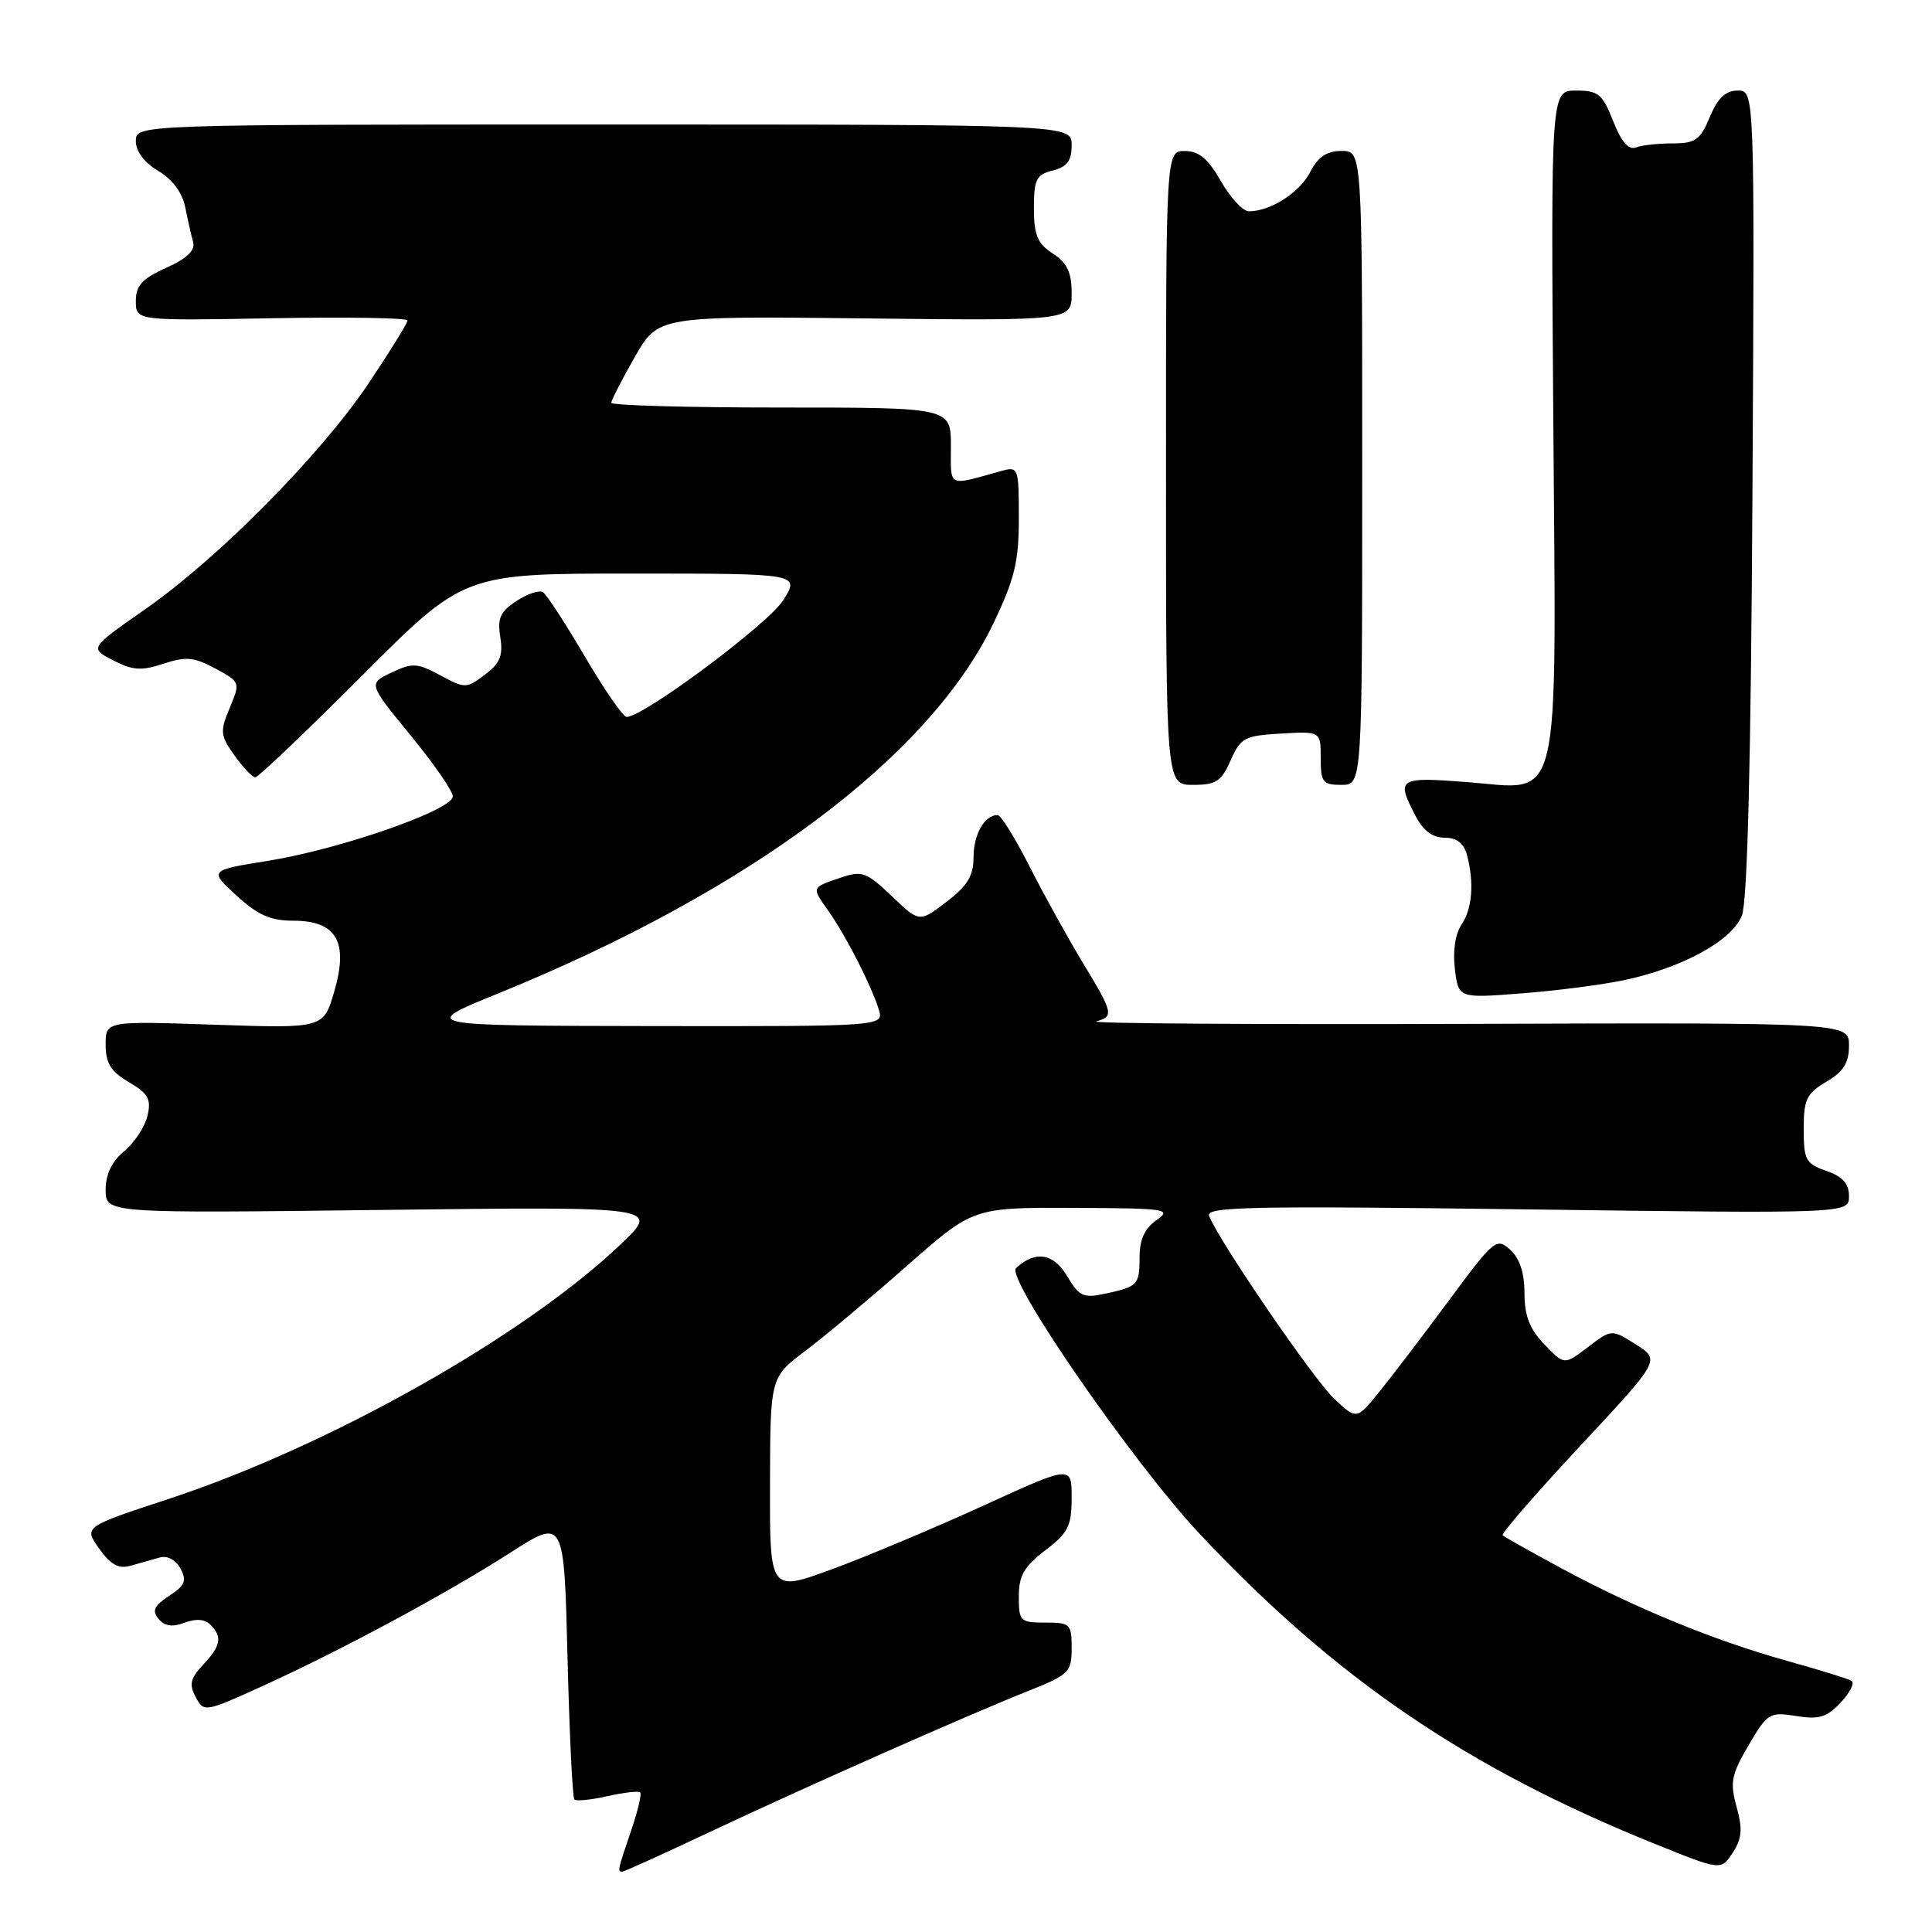 <?xml version="1.0" encoding="UTF-8" standalone="no"?>
<!DOCTYPE svg PUBLIC "-//W3C//DTD SVG 1.1//EN" "http://www.w3.org/Graphics/SVG/1.1/DTD/svg11.dtd" >
<svg xmlns="http://www.w3.org/2000/svg" xmlns:xlink="http://www.w3.org/1999/xlink" version="1.1" viewBox="0 0 256 256">
 <g >
 <path fill="currentColor"
d=" M 93.71 242.91 C 106.57 236.84 128.23 227.25 136.25 224.06 C 141.67 221.90 142.00 221.57 142.00 218.38 C 142.00 215.18 141.81 215.00 138.50 215.00 C 135.18 215.00 135.00 214.83 135.00 211.55 C 135.00 208.78 135.69 207.57 138.50 205.43 C 141.54 203.11 142.00 202.20 142.00 198.46 C 142.00 194.15 142.00 194.15 130.25 199.53 C 123.79 202.48 114.79 206.26 110.25 207.93 C 102.00 210.95 102.00 210.95 102.03 196.72 C 102.06 182.50 102.06 182.50 106.71 179.00 C 109.27 177.07 115.32 172.01 120.15 167.75 C 128.94 160.00 128.94 160.00 142.22 160.05 C 154.58 160.10 155.34 160.21 153.25 161.67 C 151.68 162.77 151.00 164.25 151.00 166.56 C 151.00 170.27 150.79 170.49 146.34 171.44 C 143.55 172.04 142.97 171.76 141.38 169.06 C 139.60 166.05 137.16 165.68 134.63 168.03 C 133.21 169.35 150.10 193.79 158.92 203.20 C 176.95 222.41 194.39 234.29 219.34 244.35 C 228.04 247.86 228.04 247.86 229.59 245.50 C 230.82 243.63 230.92 242.38 230.11 239.43 C 229.21 236.17 229.40 235.17 231.70 231.25 C 234.20 226.99 234.47 226.82 237.99 227.38 C 241.03 227.87 242.07 227.55 243.91 225.59 C 245.14 224.28 245.78 222.99 245.33 222.72 C 244.87 222.44 241.03 221.25 236.78 220.07 C 227.15 217.38 216.76 213.12 207.01 207.87 C 202.88 205.64 199.32 203.65 199.11 203.43 C 198.89 203.22 203.50 197.91 209.36 191.62 C 220.01 180.20 220.01 180.20 216.78 178.16 C 213.55 176.11 213.55 176.11 210.41 178.50 C 207.27 180.89 207.27 180.89 204.64 178.14 C 202.68 176.10 202.00 174.35 202.00 171.35 C 202.00 168.66 201.37 166.74 200.11 165.60 C 198.30 163.96 197.98 164.22 192.08 172.20 C 188.70 176.76 184.55 182.22 182.85 184.32 C 179.76 188.15 179.76 188.15 176.77 185.32 C 174.01 182.72 161.47 164.38 160.21 161.11 C 159.74 159.89 165.66 159.77 202.33 160.25 C 245.00 160.81 245.00 160.81 245.00 158.50 C 245.00 156.84 244.16 155.90 242.00 155.15 C 239.27 154.20 239.00 153.70 239.00 149.61 C 239.00 145.67 239.37 144.89 242.00 143.34 C 244.28 141.99 245.00 140.85 245.00 138.53 C 245.00 135.50 245.00 135.50 194.25 135.67 C 166.34 135.76 144.29 135.62 145.25 135.34 C 147.63 134.68 147.53 134.25 143.40 127.44 C 141.43 124.17 138.27 118.46 136.39 114.75 C 134.51 111.04 132.62 108.00 132.19 108.00 C 130.46 108.00 129.00 110.56 129.00 113.58 C 129.00 116.06 128.20 117.37 125.41 119.50 C 121.83 122.24 121.83 122.24 118.16 118.74 C 114.85 115.58 114.21 115.34 111.50 116.26 C 107.47 117.62 107.51 117.51 109.76 120.69 C 112.10 124.01 115.46 130.58 116.44 133.75 C 117.13 136.00 117.13 136.00 86.32 135.96 C 55.50 135.91 55.50 135.91 66.08 131.61 C 99.34 118.08 123.16 100.27 131.62 82.62 C 134.45 76.70 135.00 74.44 135.00 68.66 C 135.00 61.99 134.93 61.79 132.75 62.39 C 125.43 64.42 126.00 64.70 126.00 59.11 C 126.00 54.00 126.00 54.00 103.50 54.00 C 91.12 54.00 81.00 53.72 81.00 53.37 C 81.00 53.03 82.40 50.30 84.11 47.31 C 87.21 41.88 87.21 41.88 114.61 42.19 C 142.00 42.50 142.00 42.50 142.00 38.87 C 142.00 36.09 141.41 34.84 139.50 33.59 C 137.46 32.26 137.00 31.14 137.00 27.59 C 137.00 23.76 137.31 23.14 139.50 22.59 C 141.40 22.11 142.00 21.31 142.00 19.23 C 142.00 16.50 142.00 16.50 80.00 16.50 C 18.00 16.50 18.00 16.50 18.00 18.69 C 18.00 20.06 19.11 21.54 20.96 22.64 C 22.84 23.75 24.15 25.51 24.54 27.44 C 24.87 29.12 25.35 31.22 25.59 32.09 C 25.89 33.18 24.77 34.25 22.02 35.49 C 18.82 36.93 18.00 37.84 18.00 39.90 C 18.00 42.50 18.00 42.50 36.00 42.17 C 45.90 41.99 54.00 42.12 54.00 42.46 C 54.00 42.81 51.68 46.56 48.84 50.80 C 42.47 60.29 28.94 73.97 19.18 80.77 C 11.86 85.88 11.86 85.88 14.99 87.50 C 17.58 88.83 18.73 88.91 21.65 87.95 C 24.64 86.96 25.70 87.06 28.53 88.58 C 31.84 90.37 31.86 90.41 30.44 93.80 C 29.13 96.93 29.18 97.45 31.08 100.11 C 32.21 101.70 33.45 103.00 33.83 103.00 C 34.21 103.00 40.59 96.92 48.00 89.50 C 61.47 76.00 61.47 76.00 83.75 76.00 C 106.02 76.00 106.02 76.00 103.76 79.56 C 101.76 82.71 85.26 95.00 83.03 95.00 C 82.57 95.00 80.08 91.40 77.50 87.00 C 74.92 82.60 72.42 78.76 71.93 78.46 C 71.45 78.16 69.87 78.69 68.43 79.64 C 66.28 81.05 65.89 81.93 66.29 84.43 C 66.68 86.88 66.27 87.89 64.25 89.40 C 61.79 91.25 61.62 91.25 58.34 89.48 C 55.28 87.84 54.65 87.80 51.87 89.12 C 48.79 90.58 48.79 90.58 54.39 97.42 C 57.48 101.18 60.00 104.83 60.00 105.53 C 60.00 107.32 45.09 112.52 35.59 114.05 C 27.69 115.32 27.69 115.32 31.33 118.66 C 34.16 121.25 35.84 122.00 38.87 122.00 C 44.60 122.00 46.21 124.79 44.29 131.39 C 42.86 136.27 42.86 136.27 28.43 135.78 C 14.00 135.29 14.00 135.29 14.00 138.43 C 14.00 140.88 14.68 141.97 17.08 143.39 C 19.66 144.91 20.06 145.64 19.54 147.86 C 19.20 149.31 17.81 151.42 16.46 152.54 C 14.81 153.90 14.00 155.60 14.00 157.67 C 14.00 160.77 14.00 160.77 50.75 160.32 C 87.50 159.88 87.50 159.88 82.22 164.90 C 69.41 177.09 43.60 191.62 22.34 198.62 C 11.09 202.32 11.09 202.32 13.14 205.20 C 14.69 207.37 15.72 207.92 17.34 207.46 C 18.53 207.12 20.26 206.63 21.19 206.37 C 22.19 206.10 23.30 206.70 23.92 207.85 C 24.78 209.45 24.51 210.09 22.41 211.46 C 20.41 212.78 20.11 213.43 21.01 214.51 C 21.81 215.48 22.84 215.63 24.45 215.02 C 25.94 214.45 27.14 214.54 27.87 215.27 C 29.49 216.89 29.28 218.08 26.91 220.59 C 25.22 222.40 25.03 223.20 25.93 224.87 C 27.02 226.91 27.13 226.89 34.77 223.42 C 45.29 218.63 59.17 211.16 67.68 205.70 C 74.74 201.18 74.74 201.18 75.20 219.59 C 75.45 229.71 75.86 238.20 76.11 238.44 C 76.35 238.69 78.33 238.49 80.50 238.00 C 82.67 237.51 84.62 237.29 84.83 237.50 C 85.05 237.72 84.50 240.02 83.61 242.62 C 81.83 247.85 81.80 248.00 82.46 248.00 C 82.71 248.00 87.77 245.71 93.71 242.91 Z  M 215.22 129.87 C 222.96 128.23 229.51 124.63 230.81 121.31 C 231.55 119.43 232.01 100.95 232.21 65.25 C 232.50 12.00 232.50 12.00 230.26 12.00 C 228.65 12.00 227.62 12.98 226.56 15.50 C 225.29 18.55 224.65 19.00 221.63 19.00 C 219.72 19.00 217.53 19.24 216.75 19.54 C 215.80 19.91 214.82 18.77 213.75 16.04 C 212.34 12.45 211.79 12.00 208.83 12.00 C 205.50 12.00 205.50 12.00 205.82 55.57 C 206.20 108.22 207.06 104.61 194.39 103.63 C 185.29 102.93 184.98 103.13 187.53 108.05 C 188.56 110.05 189.81 111.00 191.41 111.00 C 193.01 111.00 193.96 111.72 194.37 113.25 C 195.36 116.93 195.09 120.43 193.65 122.53 C 192.83 123.73 192.49 126.03 192.78 128.39 C 193.25 132.28 193.25 132.28 201.59 131.63 C 206.18 131.28 212.31 130.49 215.22 129.87 Z  M 163.07 100.75 C 164.39 97.75 164.90 97.48 169.75 97.20 C 175.00 96.90 175.00 96.90 175.00 100.45 C 175.00 103.66 175.27 104.00 177.75 104.00 C 180.50 104.00 180.50 104.00 180.50 62.00 C 180.50 20.00 180.50 20.00 177.78 20.00 C 175.80 20.00 174.65 20.77 173.60 22.81 C 172.19 25.54 168.34 28.00 165.48 28.00 C 164.70 28.00 163.03 26.20 161.78 24.01 C 160.08 21.03 158.86 20.01 157.00 20.01 C 154.50 20.00 154.50 20.00 154.50 62.00 C 154.50 104.00 154.50 104.00 158.07 104.00 C 161.14 104.00 161.84 103.54 163.07 100.75 Z "/>
</g>
</svg>